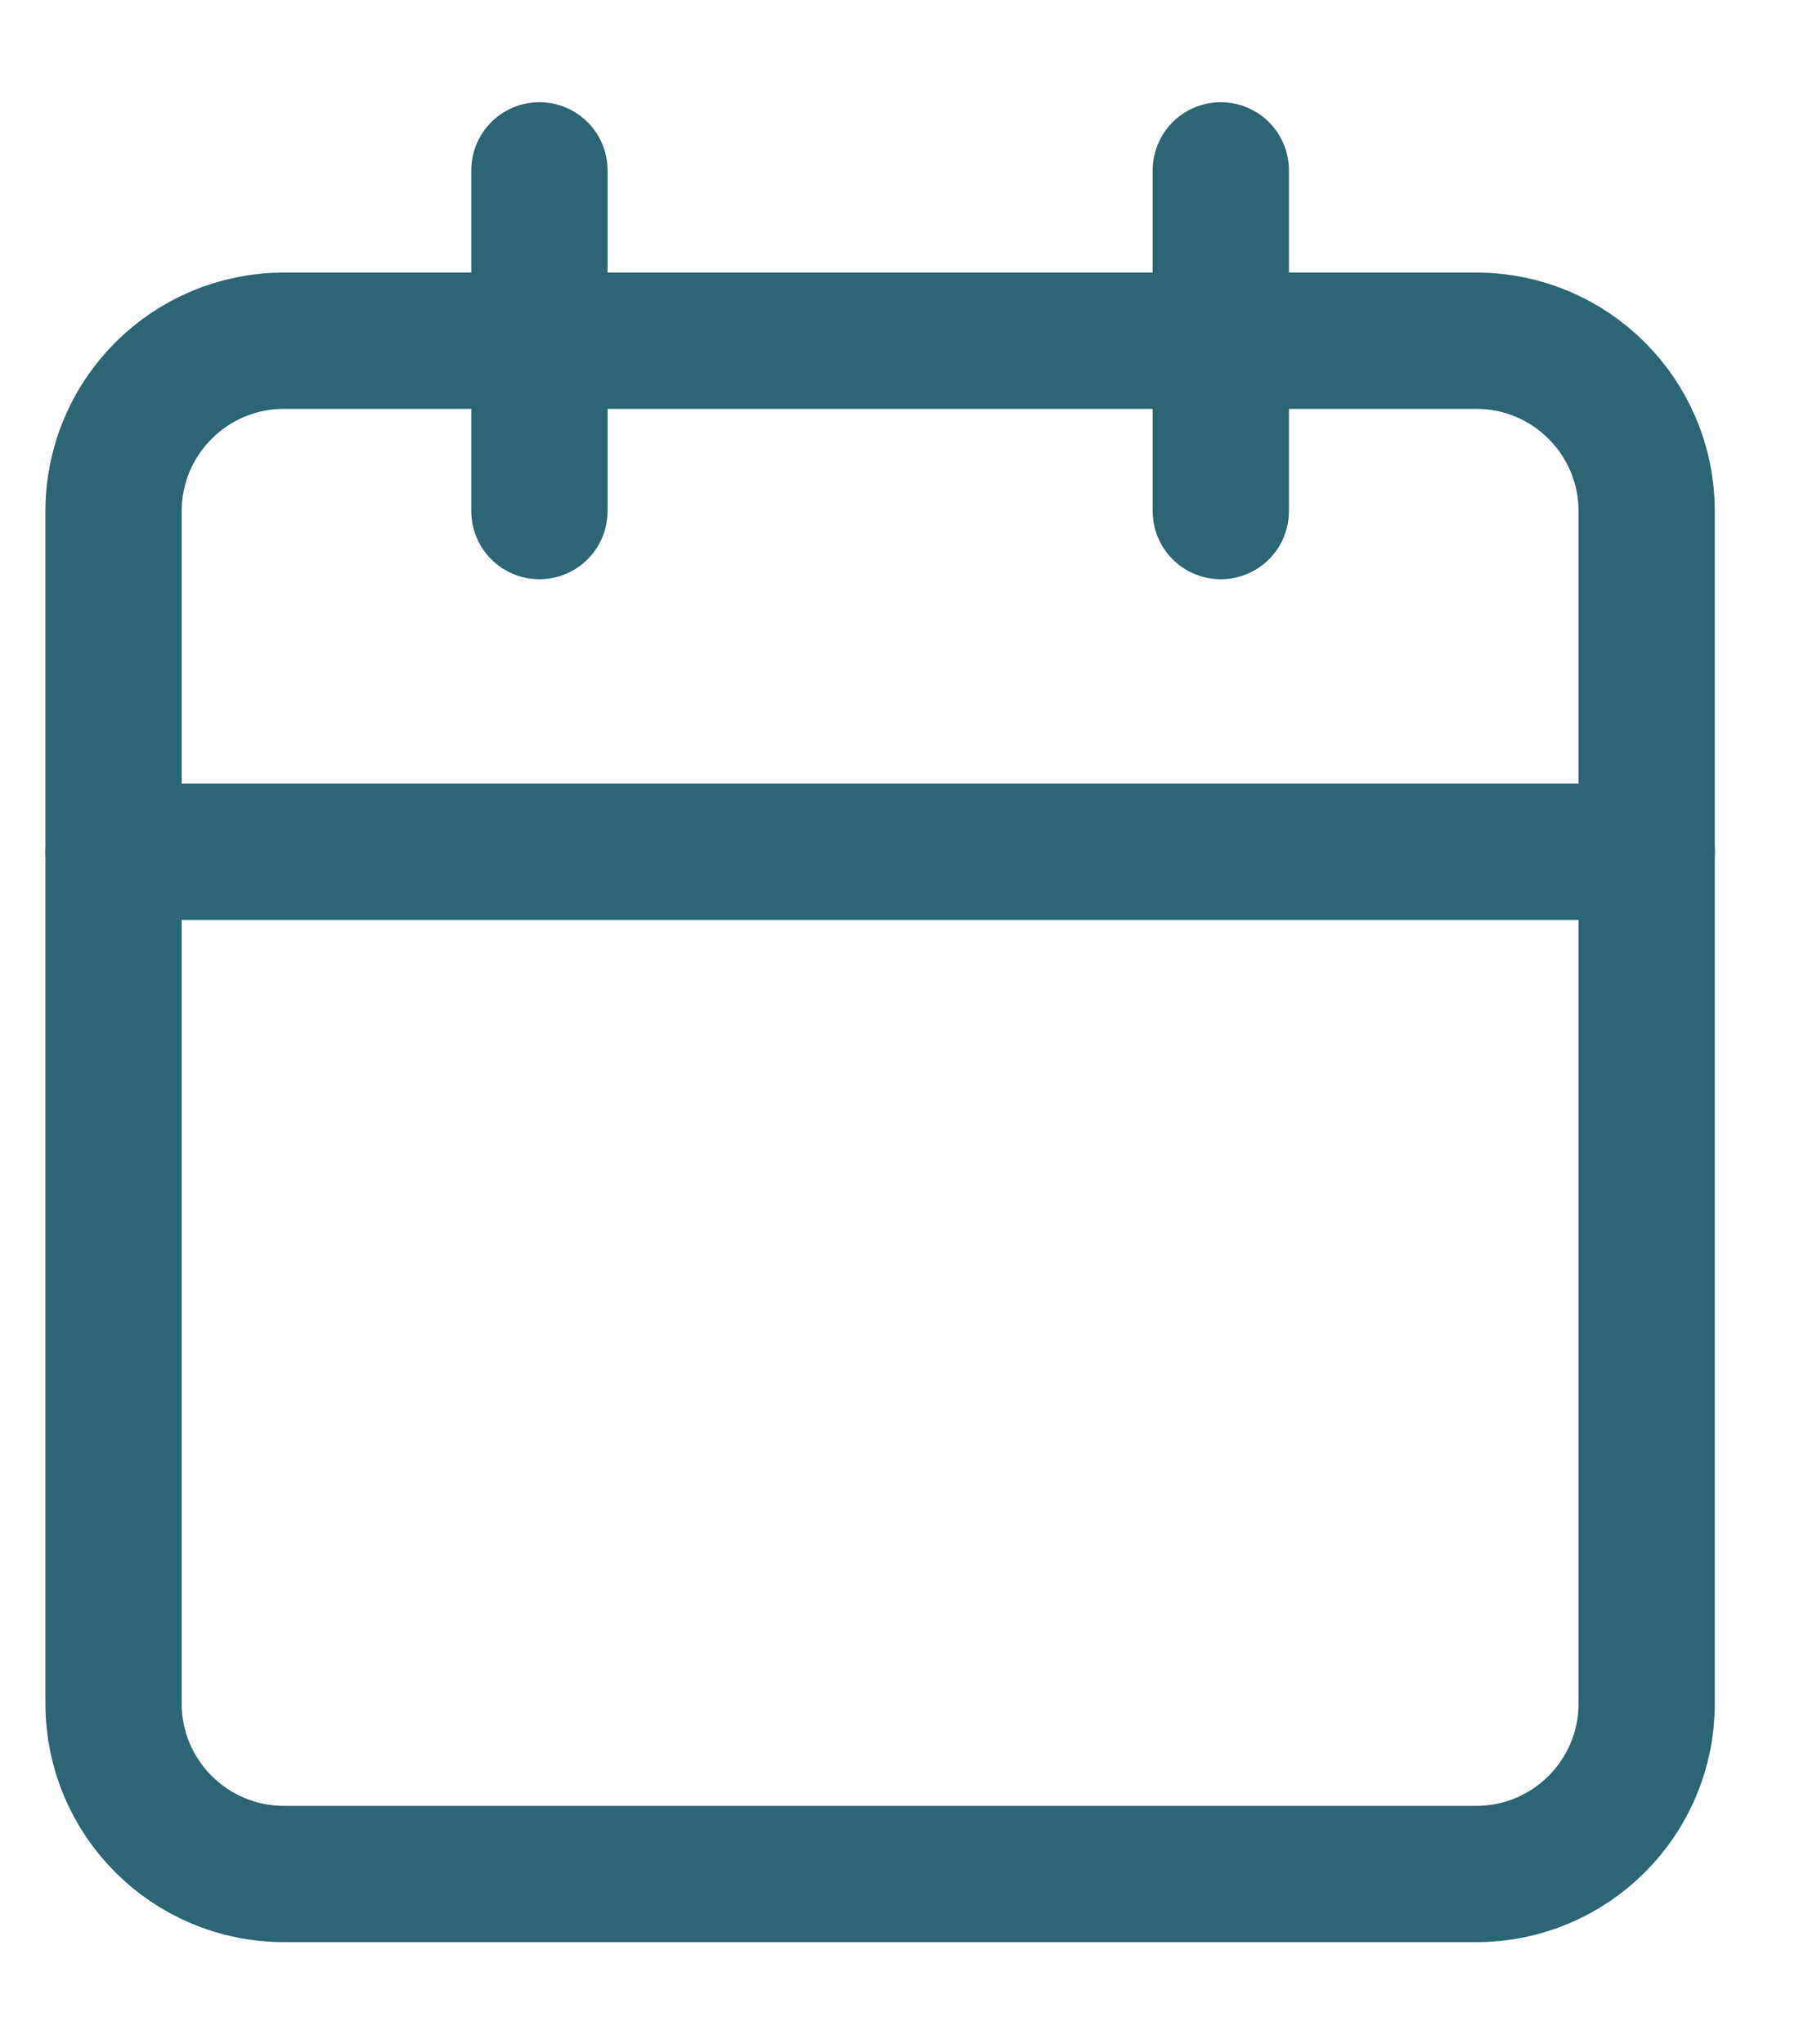 <svg width="16" height="18" viewBox="0 0 16 18" fill="none" xmlns="http://www.w3.org/2000/svg">
<path d="M13 3H2.5C1.672 3 1 3.672 1 4.5V15C1 15.828 1.672 16.5 2.5 16.5H13C13.828 16.5 14.5 15.828 14.5 15V4.5C14.5 3.672 13.828 3 13 3Z" stroke="#2C6573" stroke-width="1.2" stroke-linecap="round" stroke-linejoin="round"/>
<path d="M10.75 1.5V4.5" stroke="#2C6573" stroke-width="1.2" stroke-linecap="round" stroke-linejoin="round"/>
<path d="M4.75 1.5V4.5" stroke="#2C6573" stroke-width="1.2" stroke-linecap="round" stroke-linejoin="round"/>
<path d="M1 7.5H14.5" stroke="#2C6573" stroke-width="1.2" stroke-linecap="round" stroke-linejoin="round"/>
</svg>
